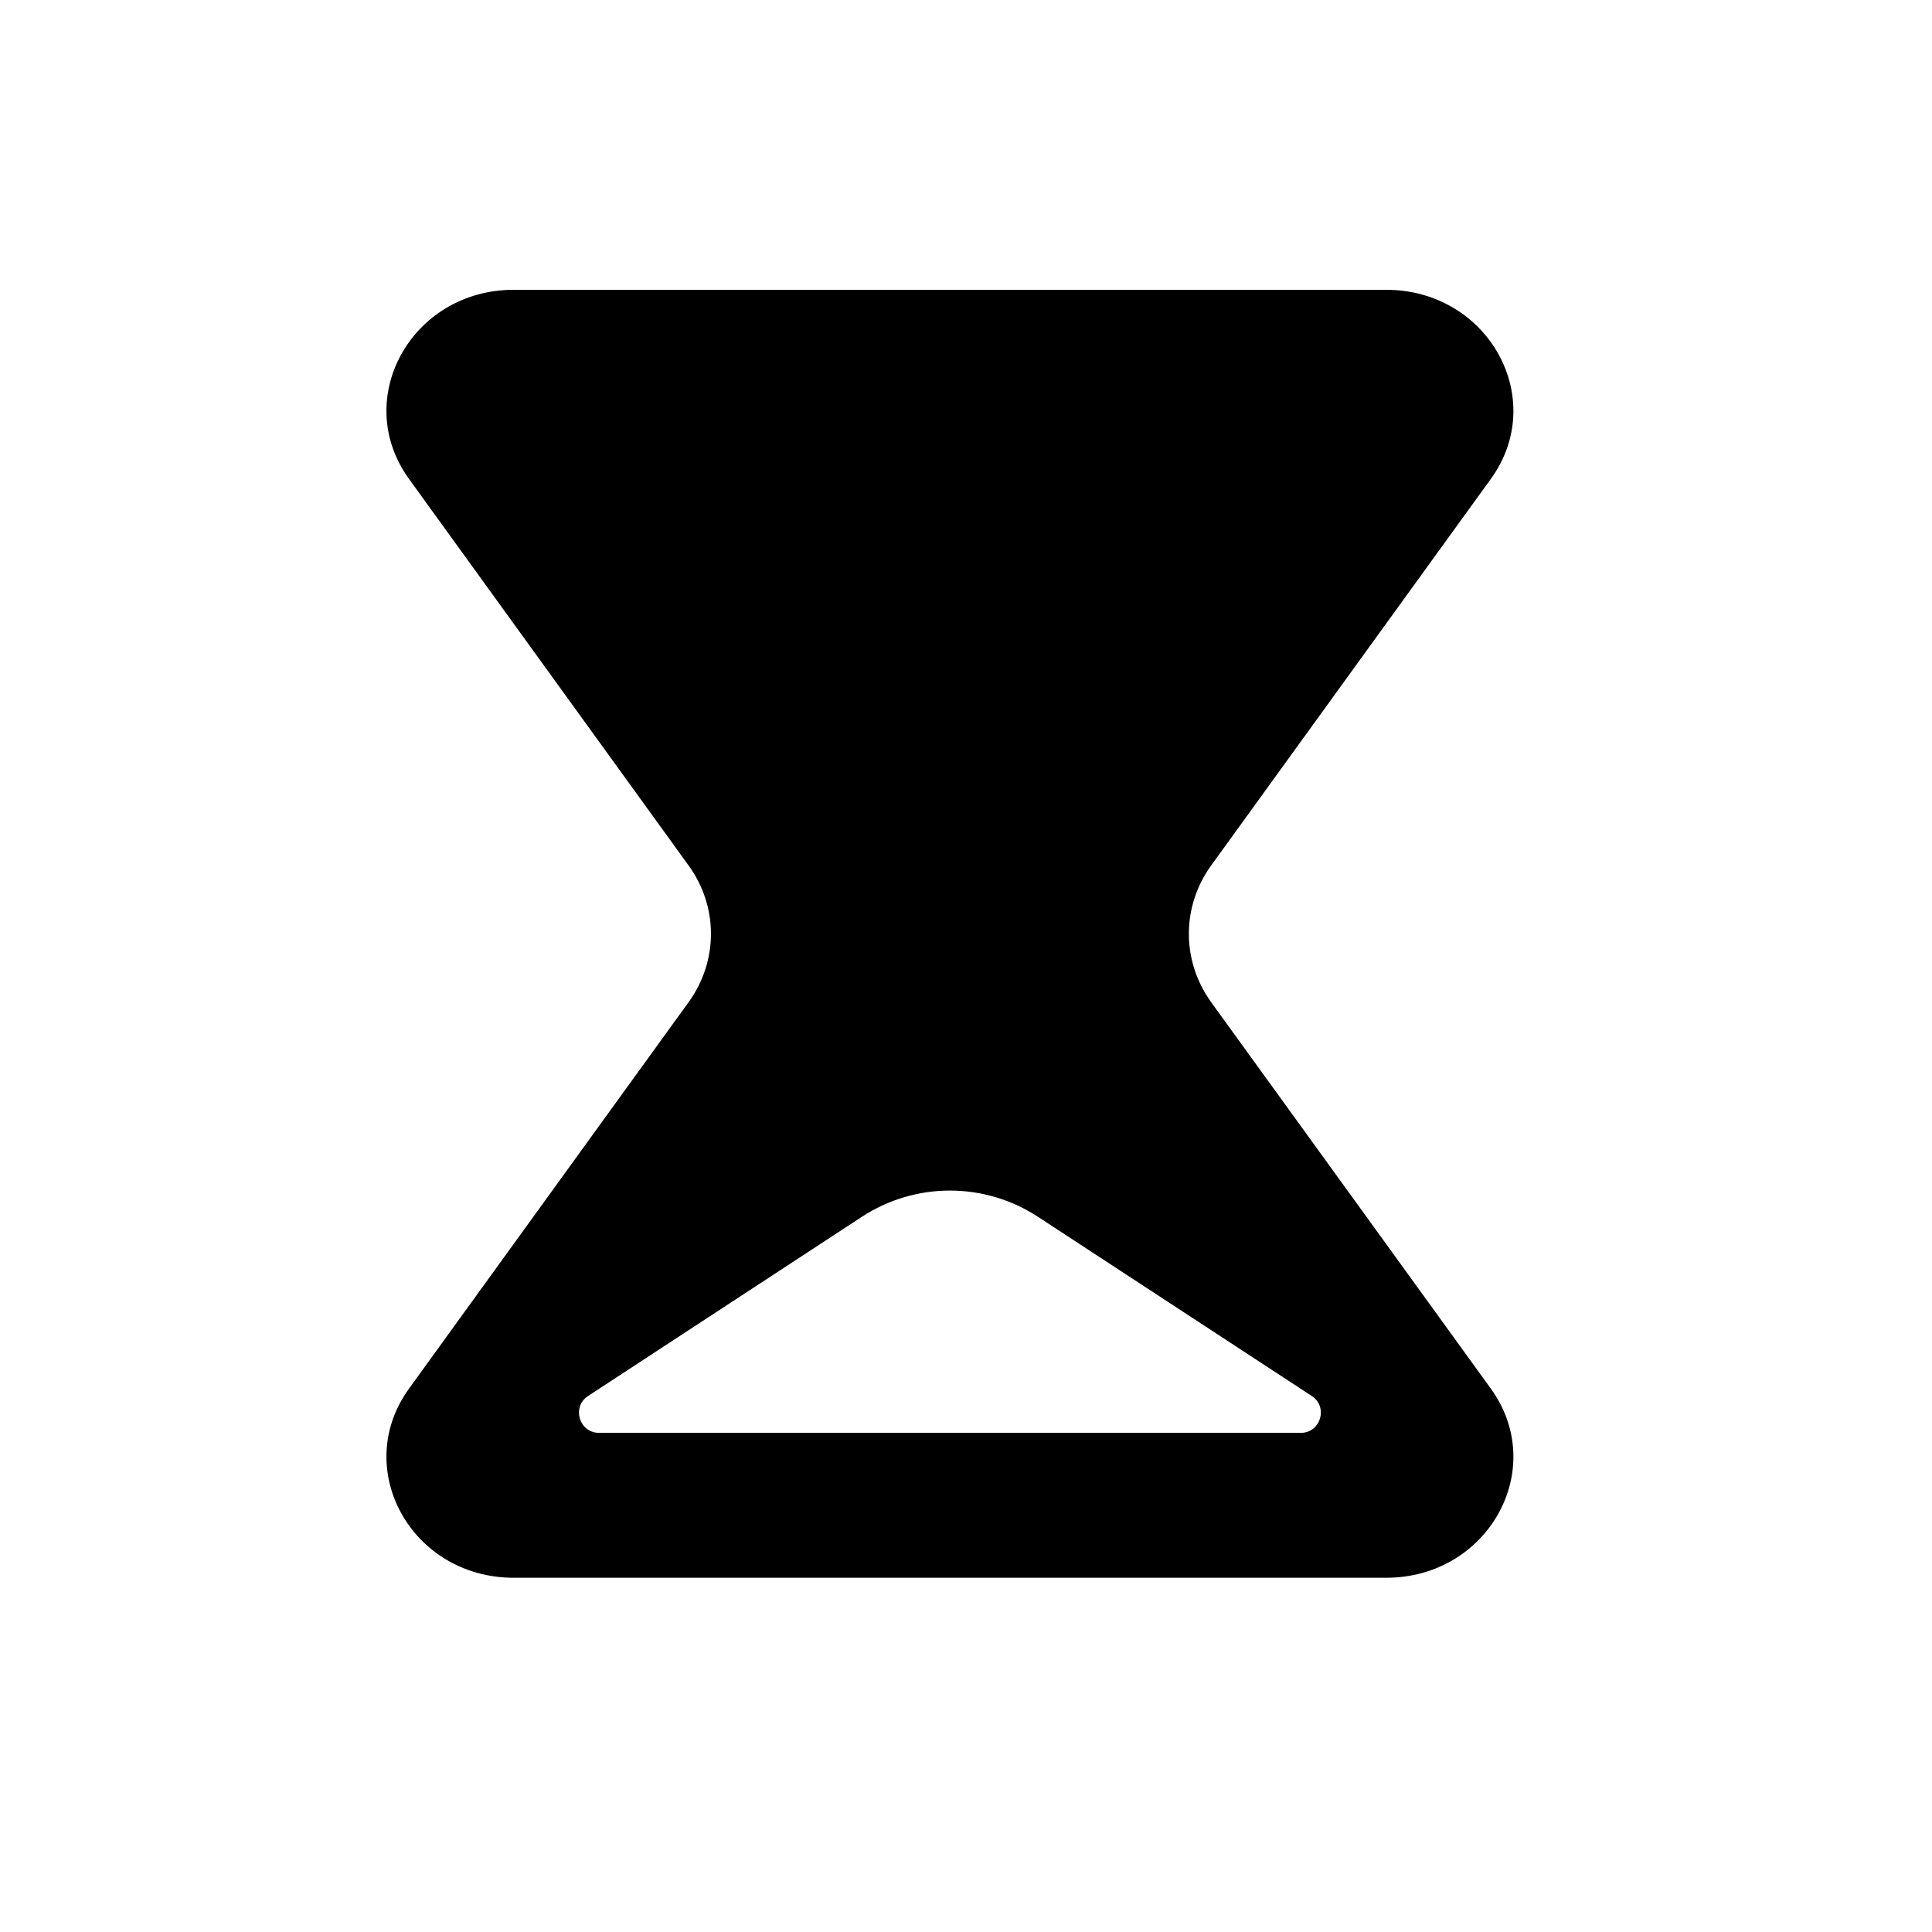 <svg width="20" height="20" viewBox="0 0 20 20" fill="none" xmlns="http://www.w3.org/2000/svg">
<path fill-rule="evenodd" clip-rule="evenodd" d="M5.318 3C4.259 3 3.634 4.129 4.234 4.958L7.128 8.959C7.437 9.385 7.437 9.948 7.128 10.375L4.234 14.375C3.634 15.205 4.259 16.333 5.318 16.333H14.349C15.408 16.333 16.033 15.205 15.433 14.375L12.538 10.375C12.23 9.948 12.23 9.385 12.538 8.959L15.433 4.958C16.033 4.129 15.408 3 14.349 3H5.318ZM10.746 12.597C10.192 12.234 9.475 12.234 8.921 12.597L6.088 14.451C5.915 14.564 5.995 14.833 6.202 14.833H13.465C13.672 14.833 13.752 14.564 13.579 14.451L10.746 12.597Z" fill="black"/>
</svg>
